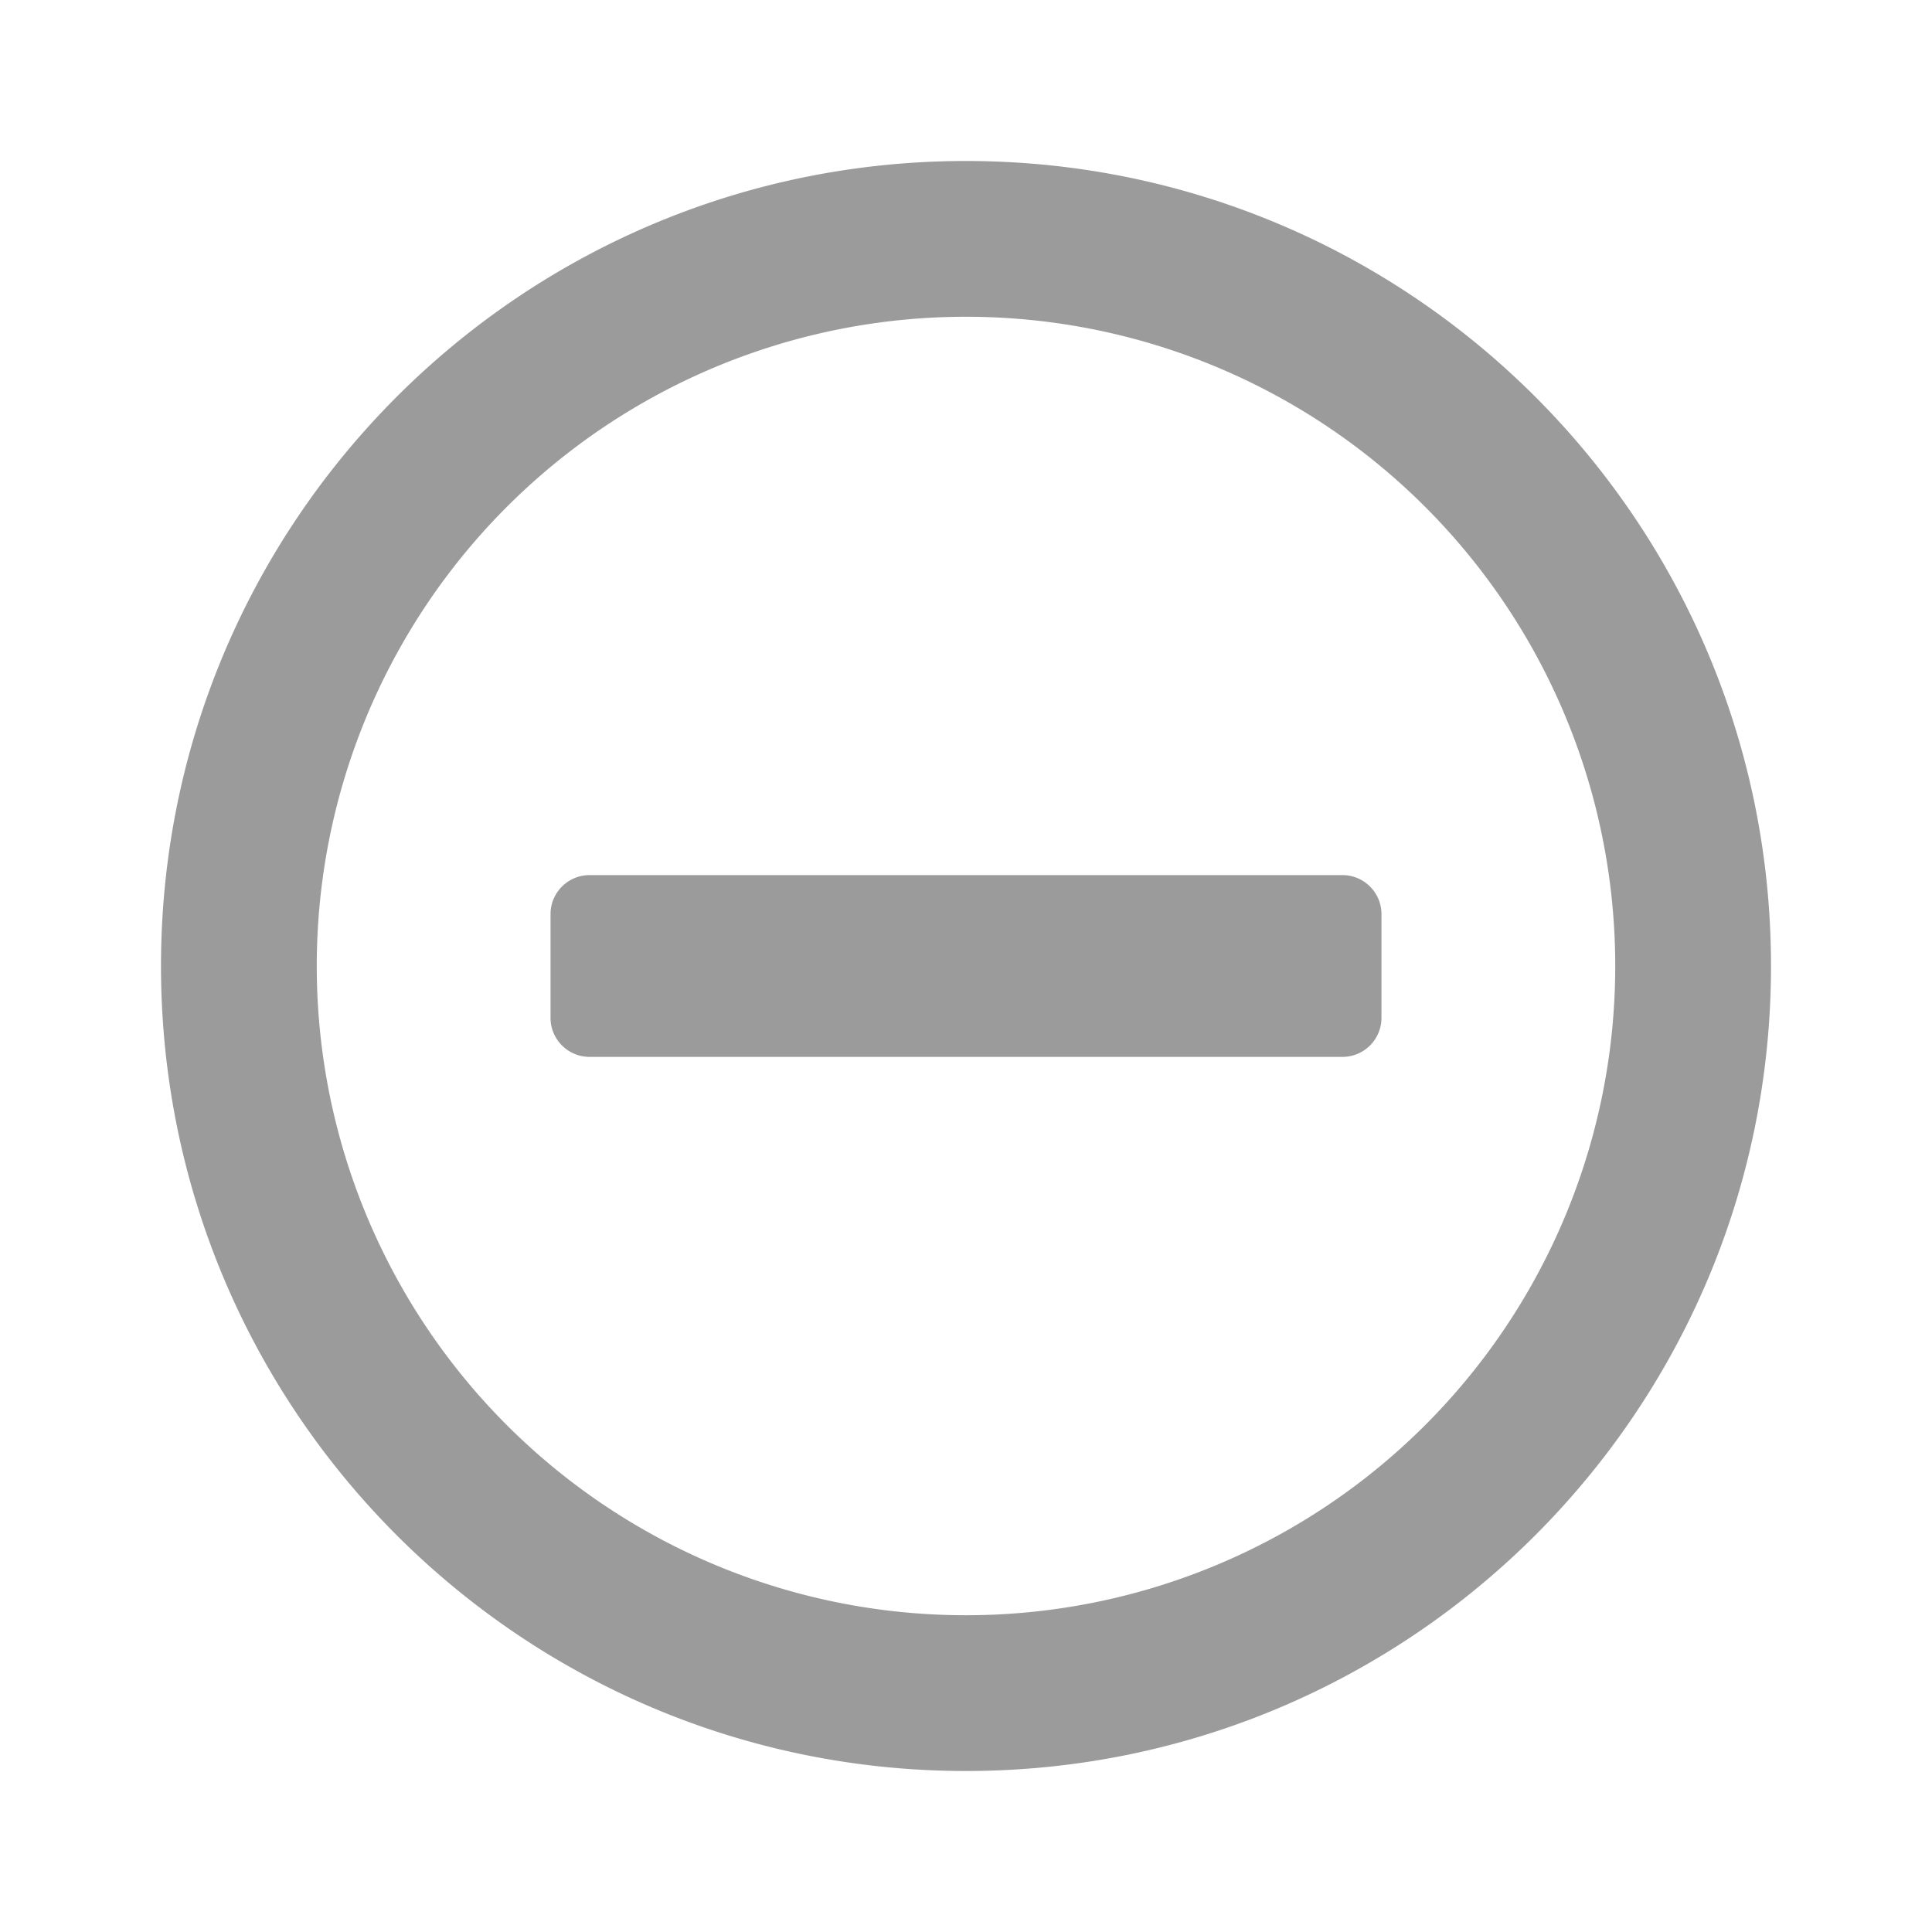 <svg xmlns="http://www.w3.org/2000/svg" width="24" height="24" viewBox="0 0 24 24">
    <path fill="#9B9B9B" fill-rule="nonzero" d="M7.323 13.129a.485.485 0 0 1-.484-.484v-1.29c0-.266.217-.484.484-.484h9.354c.267 0 .484.218.484.484v1.29a.485.485 0 0 1-.484.484H7.323zM22 12c0 5.524-4.476 10-10 10S2 17.524 2 12 6.476 2 12 2s10 4.476 10 10zm-1.935 0A8.062 8.062 0 0 0 12 3.935 8.062 8.062 0 0 0 3.935 12 8.062 8.062 0 0 0 12 20.065 8.062 8.062 0 0 0 20.065 12z"/>
</svg>
